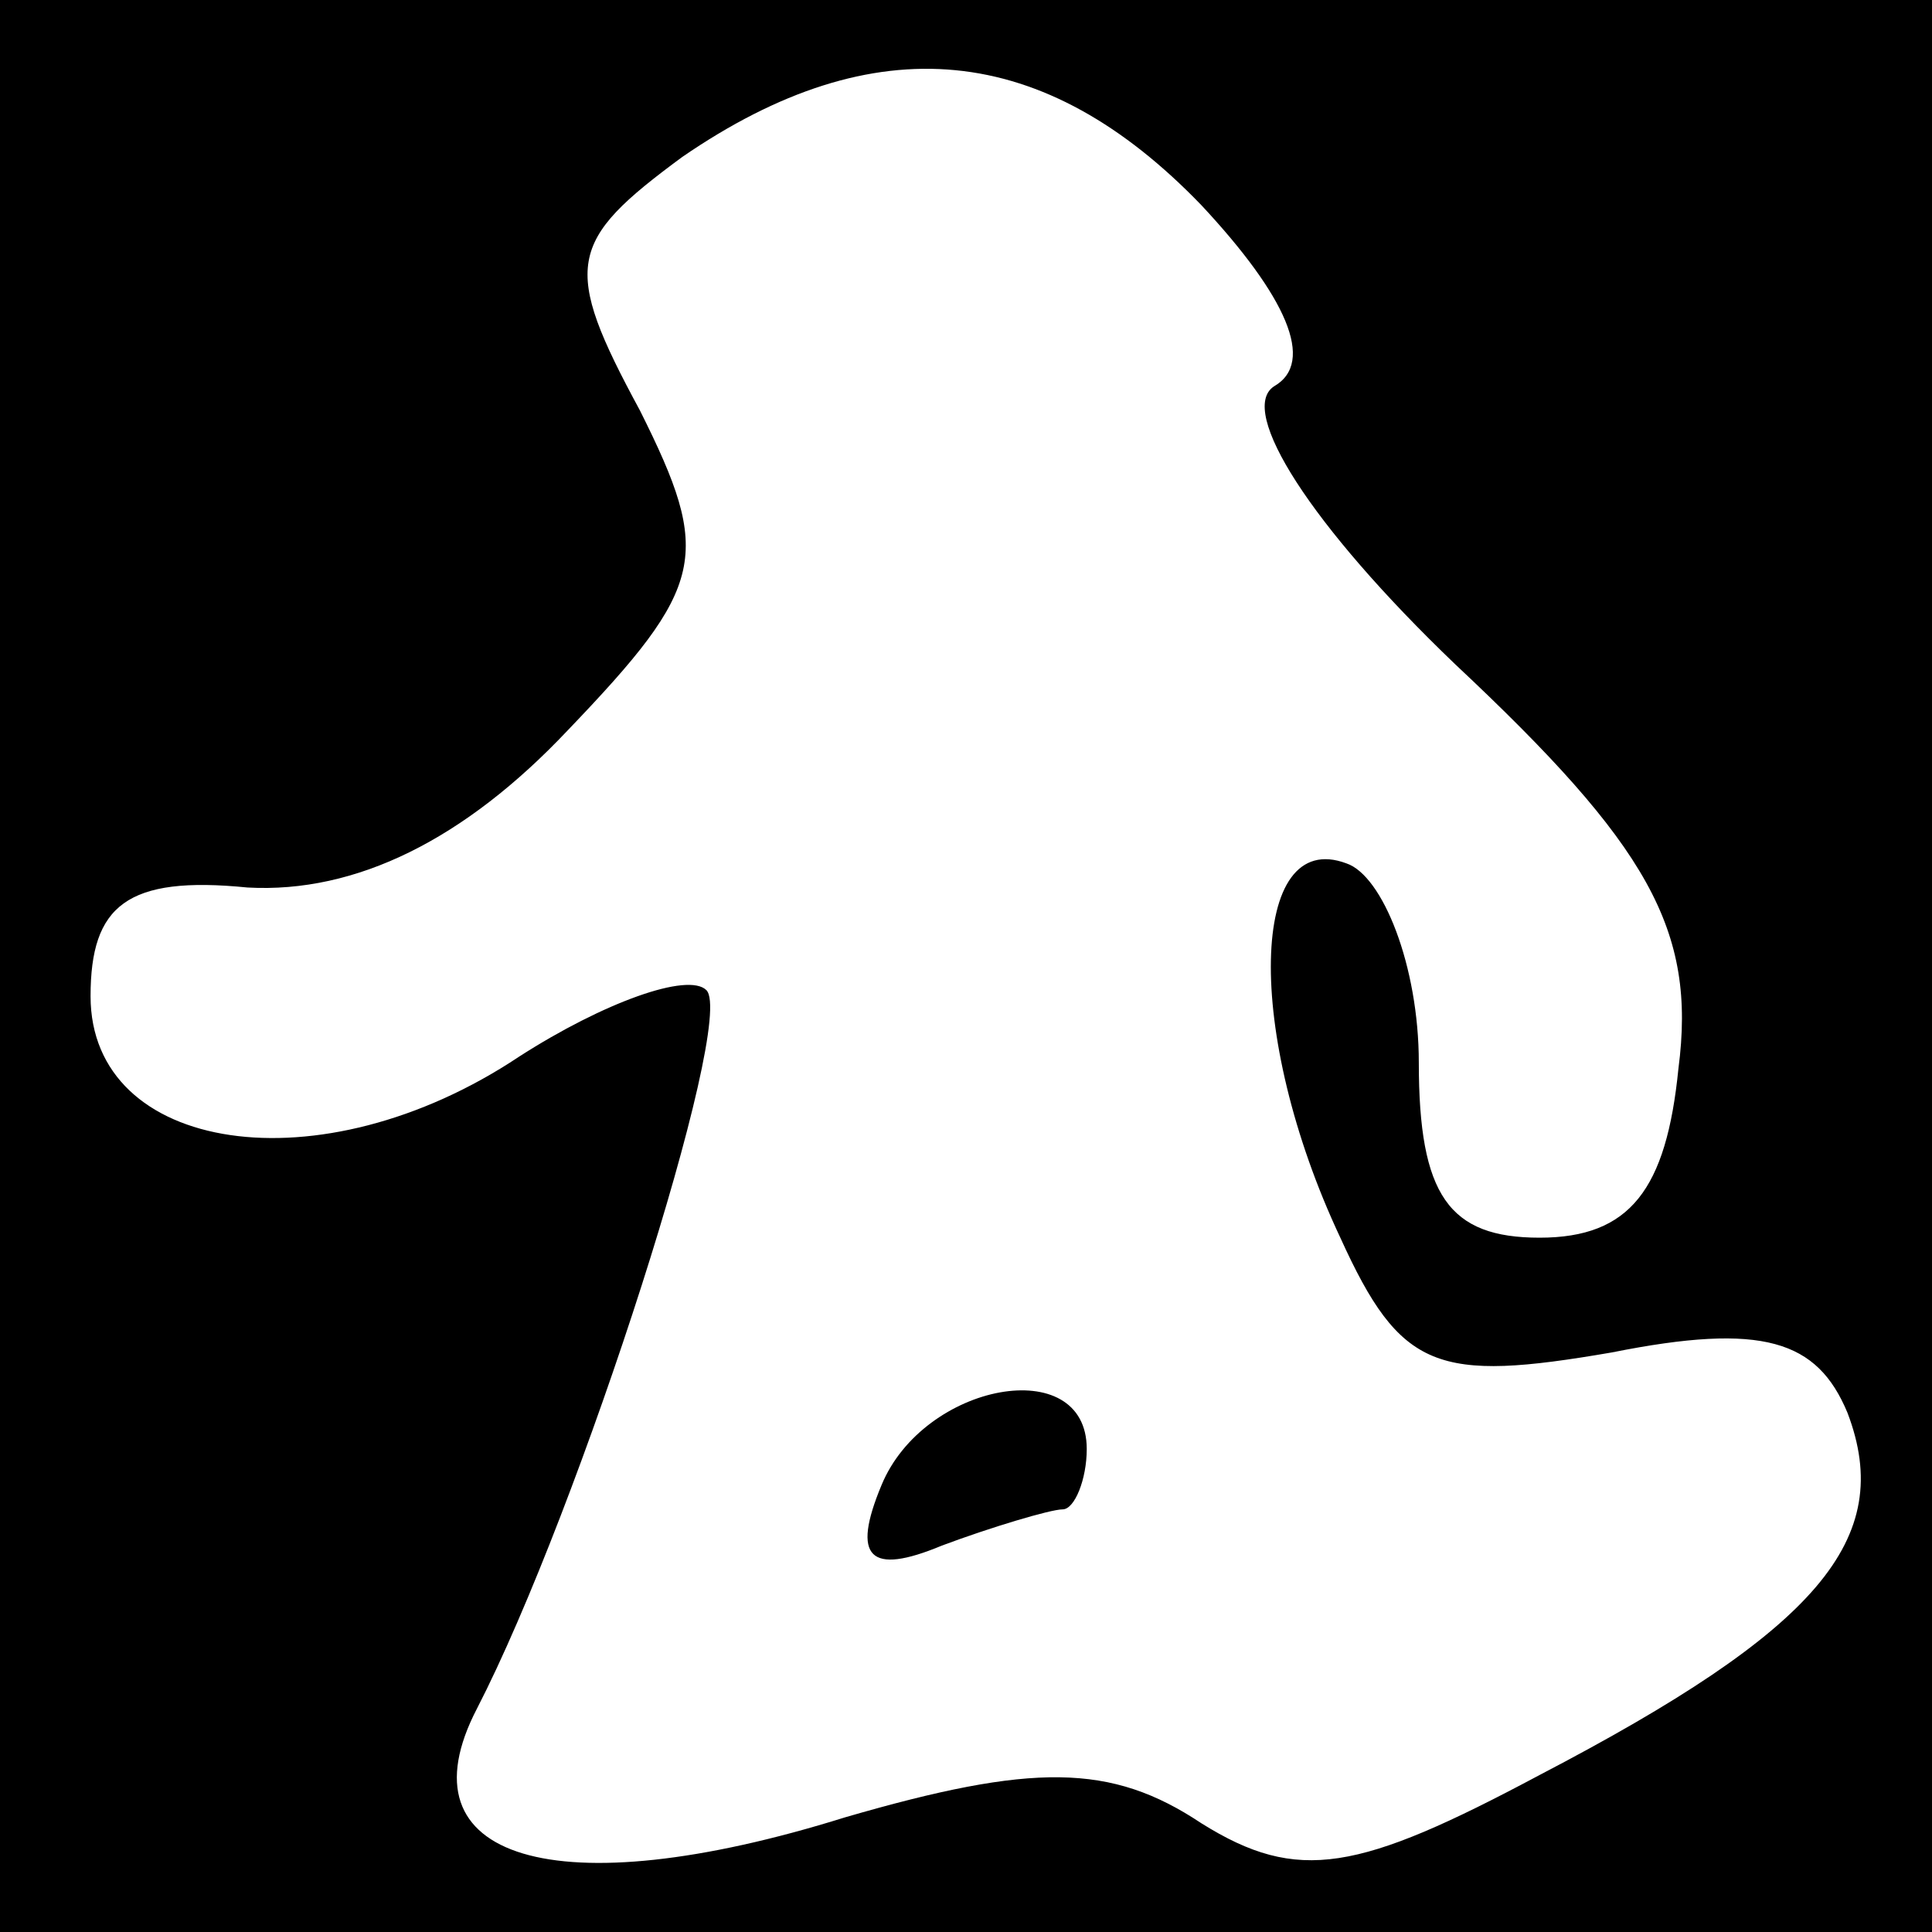 <?xml version="1.0" standalone="no"?>
<!DOCTYPE svg PUBLIC "-//W3C//DTD SVG 20010904//EN"
 "http://www.w3.org/TR/2001/REC-SVG-20010904/DTD/svg10.dtd">
<svg version="1.0" xmlns="http://www.w3.org/2000/svg"
 width="32pt" height="32pt" viewBox="0 0 32 32"
 preserveAspectRatio="xMidYMid meet">
<rect x="0" y="0" width="32" height="32" fill="#808080" stroke="none"/>
<g transform="translate(0,32) scale(0.1,-0.1)"
fill="#000000" stroke="none">
<path fill="#000000" stroke="none" d="M0 160 l0 -160 160 0 160 0 0 160 0
160 -160 0 -160 0 0 -160z"/>
<path fill="#ffffff" stroke="none" d="M199 286 c14 -15 19 -26 12 -30 -6 -4
6 -23 30 -46 32 -30 40 -44 37 -67 -2 -20 -8 -28 -23 -28 -15 0 -20 7 -20 29
0 16 -6 31 -12 33 -16 6 -17 -28 -1 -62 10 -22 16 -24 45 -19 25 5 34 2 39
-10 8 -21 -5 -36 -51 -60 -30 -16 -40 -18 -56 -8 -15 10 -28 10 -59 1 -48 -15
-74 -7 -61 18 17 33 43 114 38 119 -3 3 -17 -2 -31 -11 -33 -22 -71 -16 -71
10 0 15 6 20 26 18 18 -1 36 8 53 26 23 24 24 29 12 53 -13 24 -12 28 7 42 32
22 60 19 86 -8z"/>
<path fill="#000000" stroke="none" d="M146 74 c-5 -12 -2 -15 10 -10 8 3 18
6 20 6 2 0 4 5 4 10 0 16 -27 11 -34 -6z"/>
</g>
</svg>
